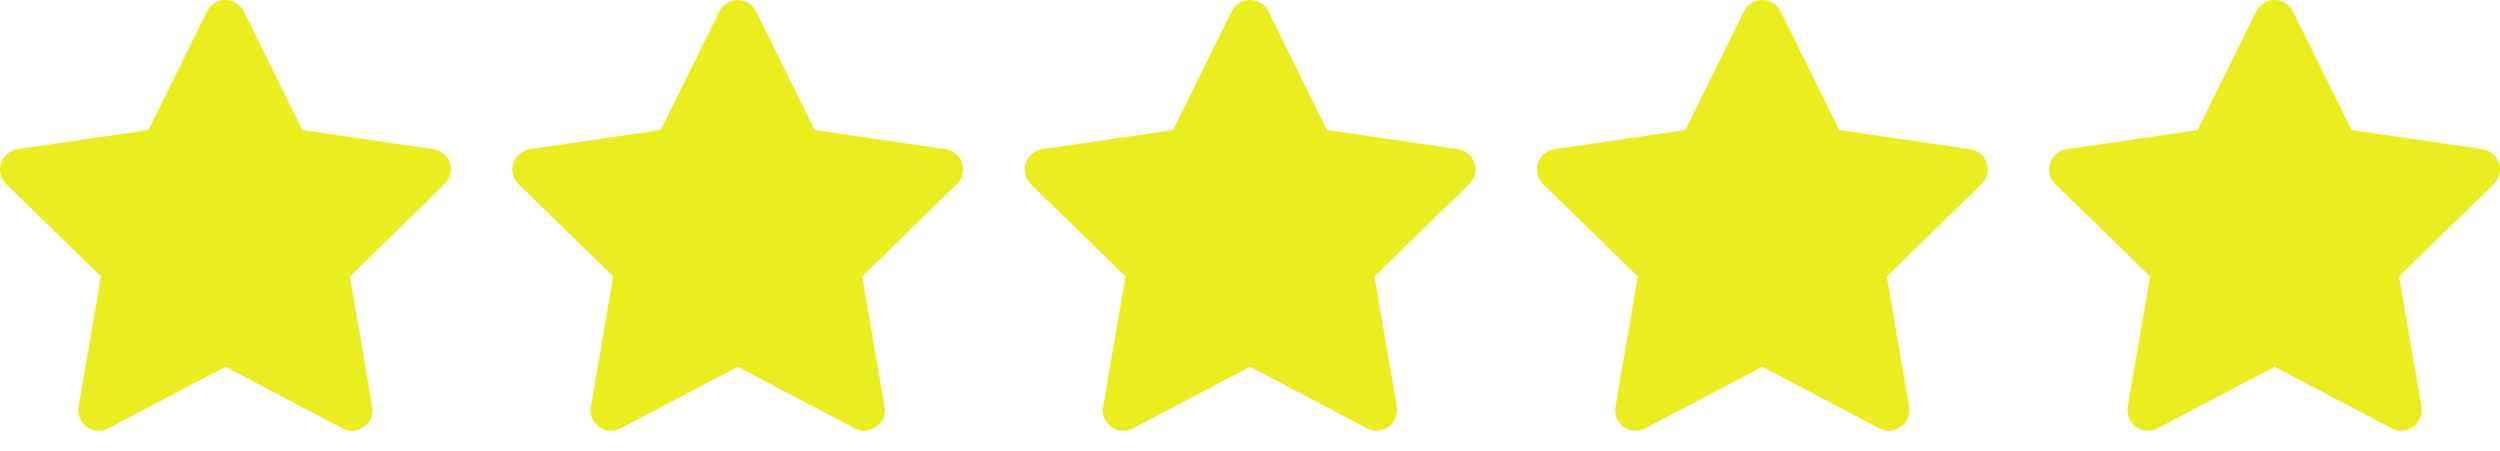 <svg width="122" height="22" viewBox="0 0 122 22" fill="none" xmlns="http://www.w3.org/2000/svg">
<path d="M11 1L14.09 7.26L21 8.27L16 13.14L17.18 20.02L11 16.77L4.82 20.02L6 13.14L1 8.27L7.91 7.26L11 1Z" fill="#EAEE1F"/>
<path d="M11 1L14.09 7.26L21 8.27L16 13.14L17.18 20.02L11 16.77L4.82 20.02L6 13.14L1 8.27L7.91 7.26L11 1Z" stroke="#EAEE1F" stroke-width="2" stroke-linecap="round" stroke-linejoin="round" style="mix-blend-mode:darken"/>
<path d="M36 1L39.09 7.26L46 8.27L41 13.14L42.18 20.02L36 16.77L29.82 20.02L31 13.14L26 8.27L32.91 7.26L36 1Z" fill="#EAEE1F"/>
<path d="M36 1L39.09 7.26L46 8.27L41 13.14L42.18 20.02L36 16.77L29.82 20.02L31 13.14L26 8.27L32.91 7.26L36 1Z" stroke="#EAEE1F" stroke-width="2" stroke-linecap="round" stroke-linejoin="round" style="mix-blend-mode:darken"/>
<path d="M61 1L64.09 7.26L71 8.27L66 13.14L67.18 20.02L61 16.77L54.82 20.02L56 13.14L51 8.27L57.91 7.26L61 1Z" fill="#EAEE1F"/>
<path d="M61 1L64.09 7.26L71 8.27L66 13.14L67.18 20.02L61 16.77L54.82 20.02L56 13.14L51 8.27L57.91 7.26L61 1Z" stroke="#EAEE1F" stroke-width="2" stroke-linecap="round" stroke-linejoin="round" style="mix-blend-mode:darken"/>
<path d="M86 1L89.09 7.26L96 8.27L91 13.14L92.18 20.02L86 16.77L79.82 20.02L81 13.14L76 8.27L82.91 7.26L86 1Z" fill="#EAEE1F"/>
<path d="M86 1L89.09 7.26L96 8.27L91 13.14L92.18 20.02L86 16.77L79.82 20.02L81 13.14L76 8.27L82.91 7.26L86 1Z" stroke="#EAEE1F" stroke-width="2" stroke-linecap="round" stroke-linejoin="round" style="mix-blend-mode:darken"/>
<path d="M111 1L114.09 7.26L121 8.27L116 13.14L117.18 20.02L111 16.77L104.82 20.02L106 13.14L101 8.27L107.91 7.26L111 1Z" fill="#EAEE1F"/>
<path d="M111 1L114.09 7.26L121 8.27L116 13.14L117.18 20.02L111 16.77L104.82 20.02L106 13.14L101 8.27L107.91 7.26L111 1Z" stroke="#EAEE1F" stroke-width="2" stroke-linecap="round" stroke-linejoin="round" style="mix-blend-mode:darken"/>
</svg>
